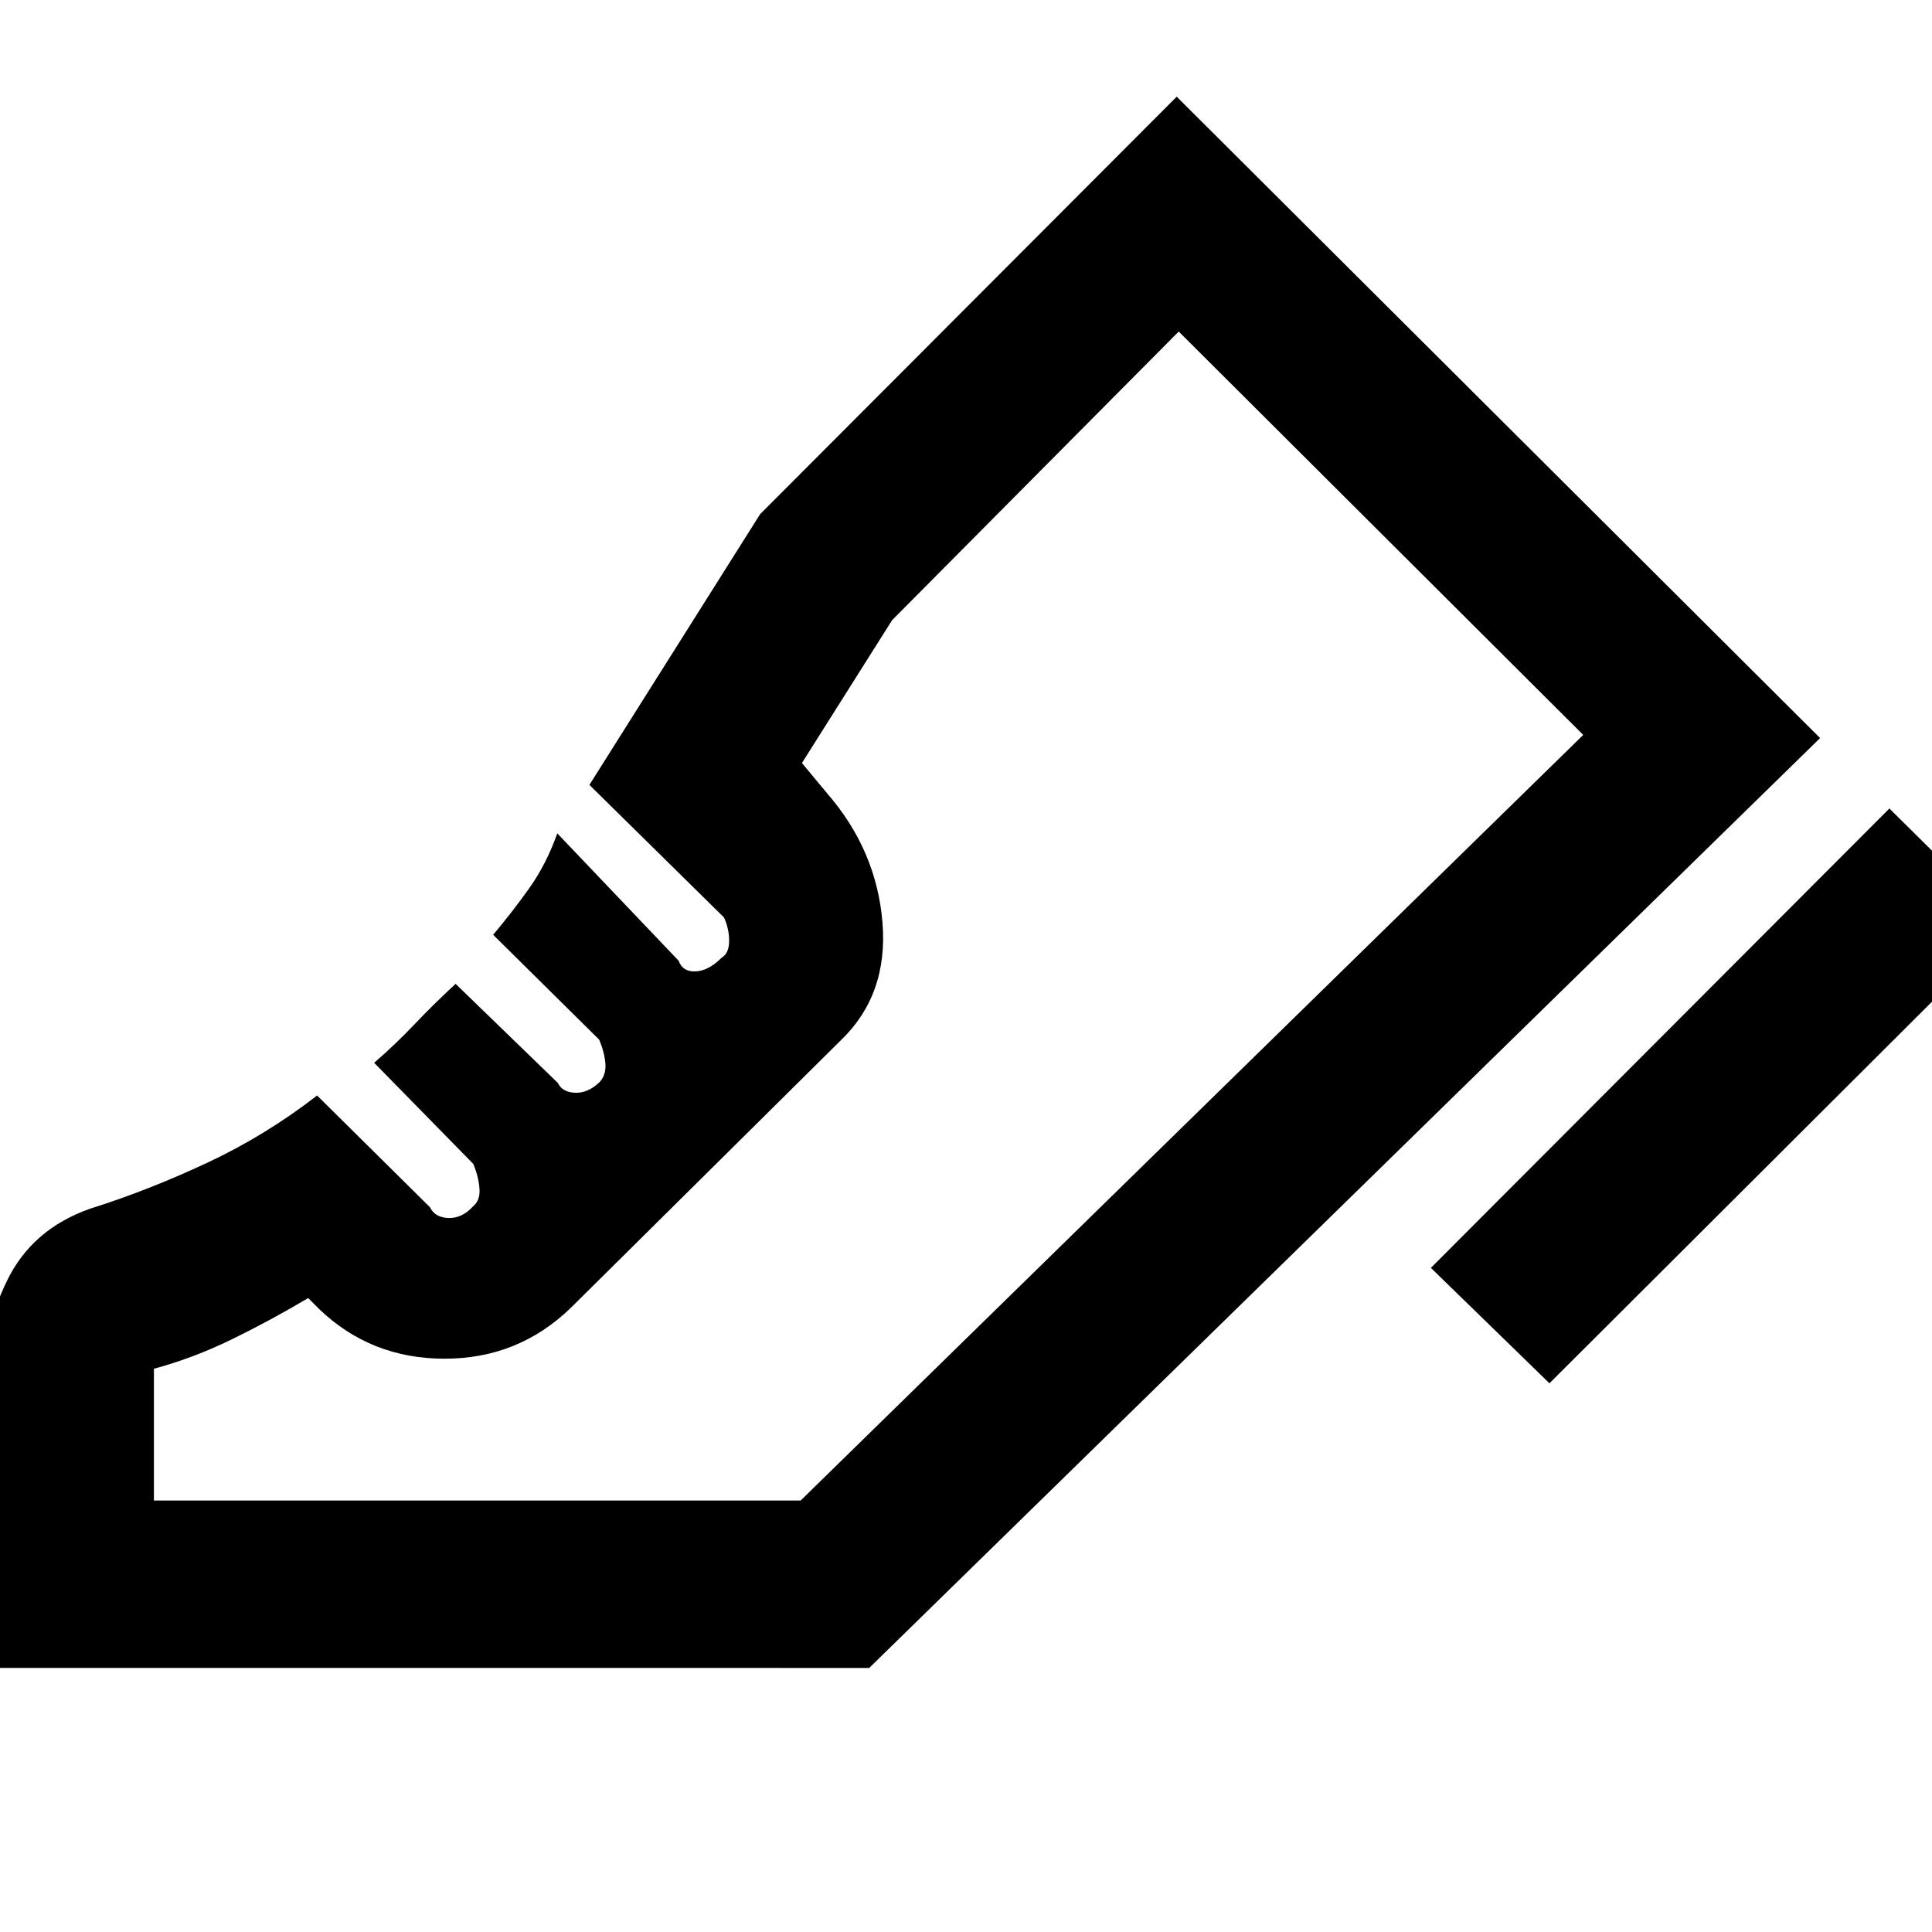 <svg xmlns="http://www.w3.org/2000/svg" height="48" viewBox="0 96 960 960" width="48"><path d="m711.001 726.001 227.827-228.262 58.913 58.348-227.827 227.262-58.913-57.348ZM-9.131 924.784V786.783q0-28.221 12.507-54.173t41.623-36.089q28.644-9.04 57.757-22.65t54.809-33.523l56.087 55.522q2.474 5.131 9.215 5.348 6.742.217 12.307-5.894 3.565-2.983 3.065-8.914-.5-5.931-3.065-12.062l-49.261-50.261q10.304-8.869 19.978-19.049 9.674-10.179 20.5-20.168l50.826 49.261q2.131 4.565 8.52 4.848 6.389.283 12.218-5.305 3.349-3.742 2.849-9.338-.5-5.596-3.065-11.727l-52.696-52.13q9.435-11.174 17.935-23.13 8.5-11.957 13.935-27.261l60.304 63.304q2 5.565 8.413 5.283 6.413-.283 12.794-6.663 3.88-2.316 3.88-8.446 0-6.131-2.565-11.696l-66.869-65.869 84.826-134.523 207-207.435 319.697 318.696-472.48 462.045H-9.131Zm406.957-83.175 388.87-380.435-388.87 380.435Zm-321.348 0h321.348l388.87-380.435-201-200.435L443.305 404.13l-44.826 71.001L411 490.218q24.565 28.261 27.5 64.239 2.935 35.978-21.059 58.822l-133.63 132.406q-26.164 25.446-62.857 25.446-36.694 0-62.389-24.696l-5.435-5.434q-19 11.278-38.022 20.551-19.022 9.274-38.63 14.578v65.479Z"/></svg>